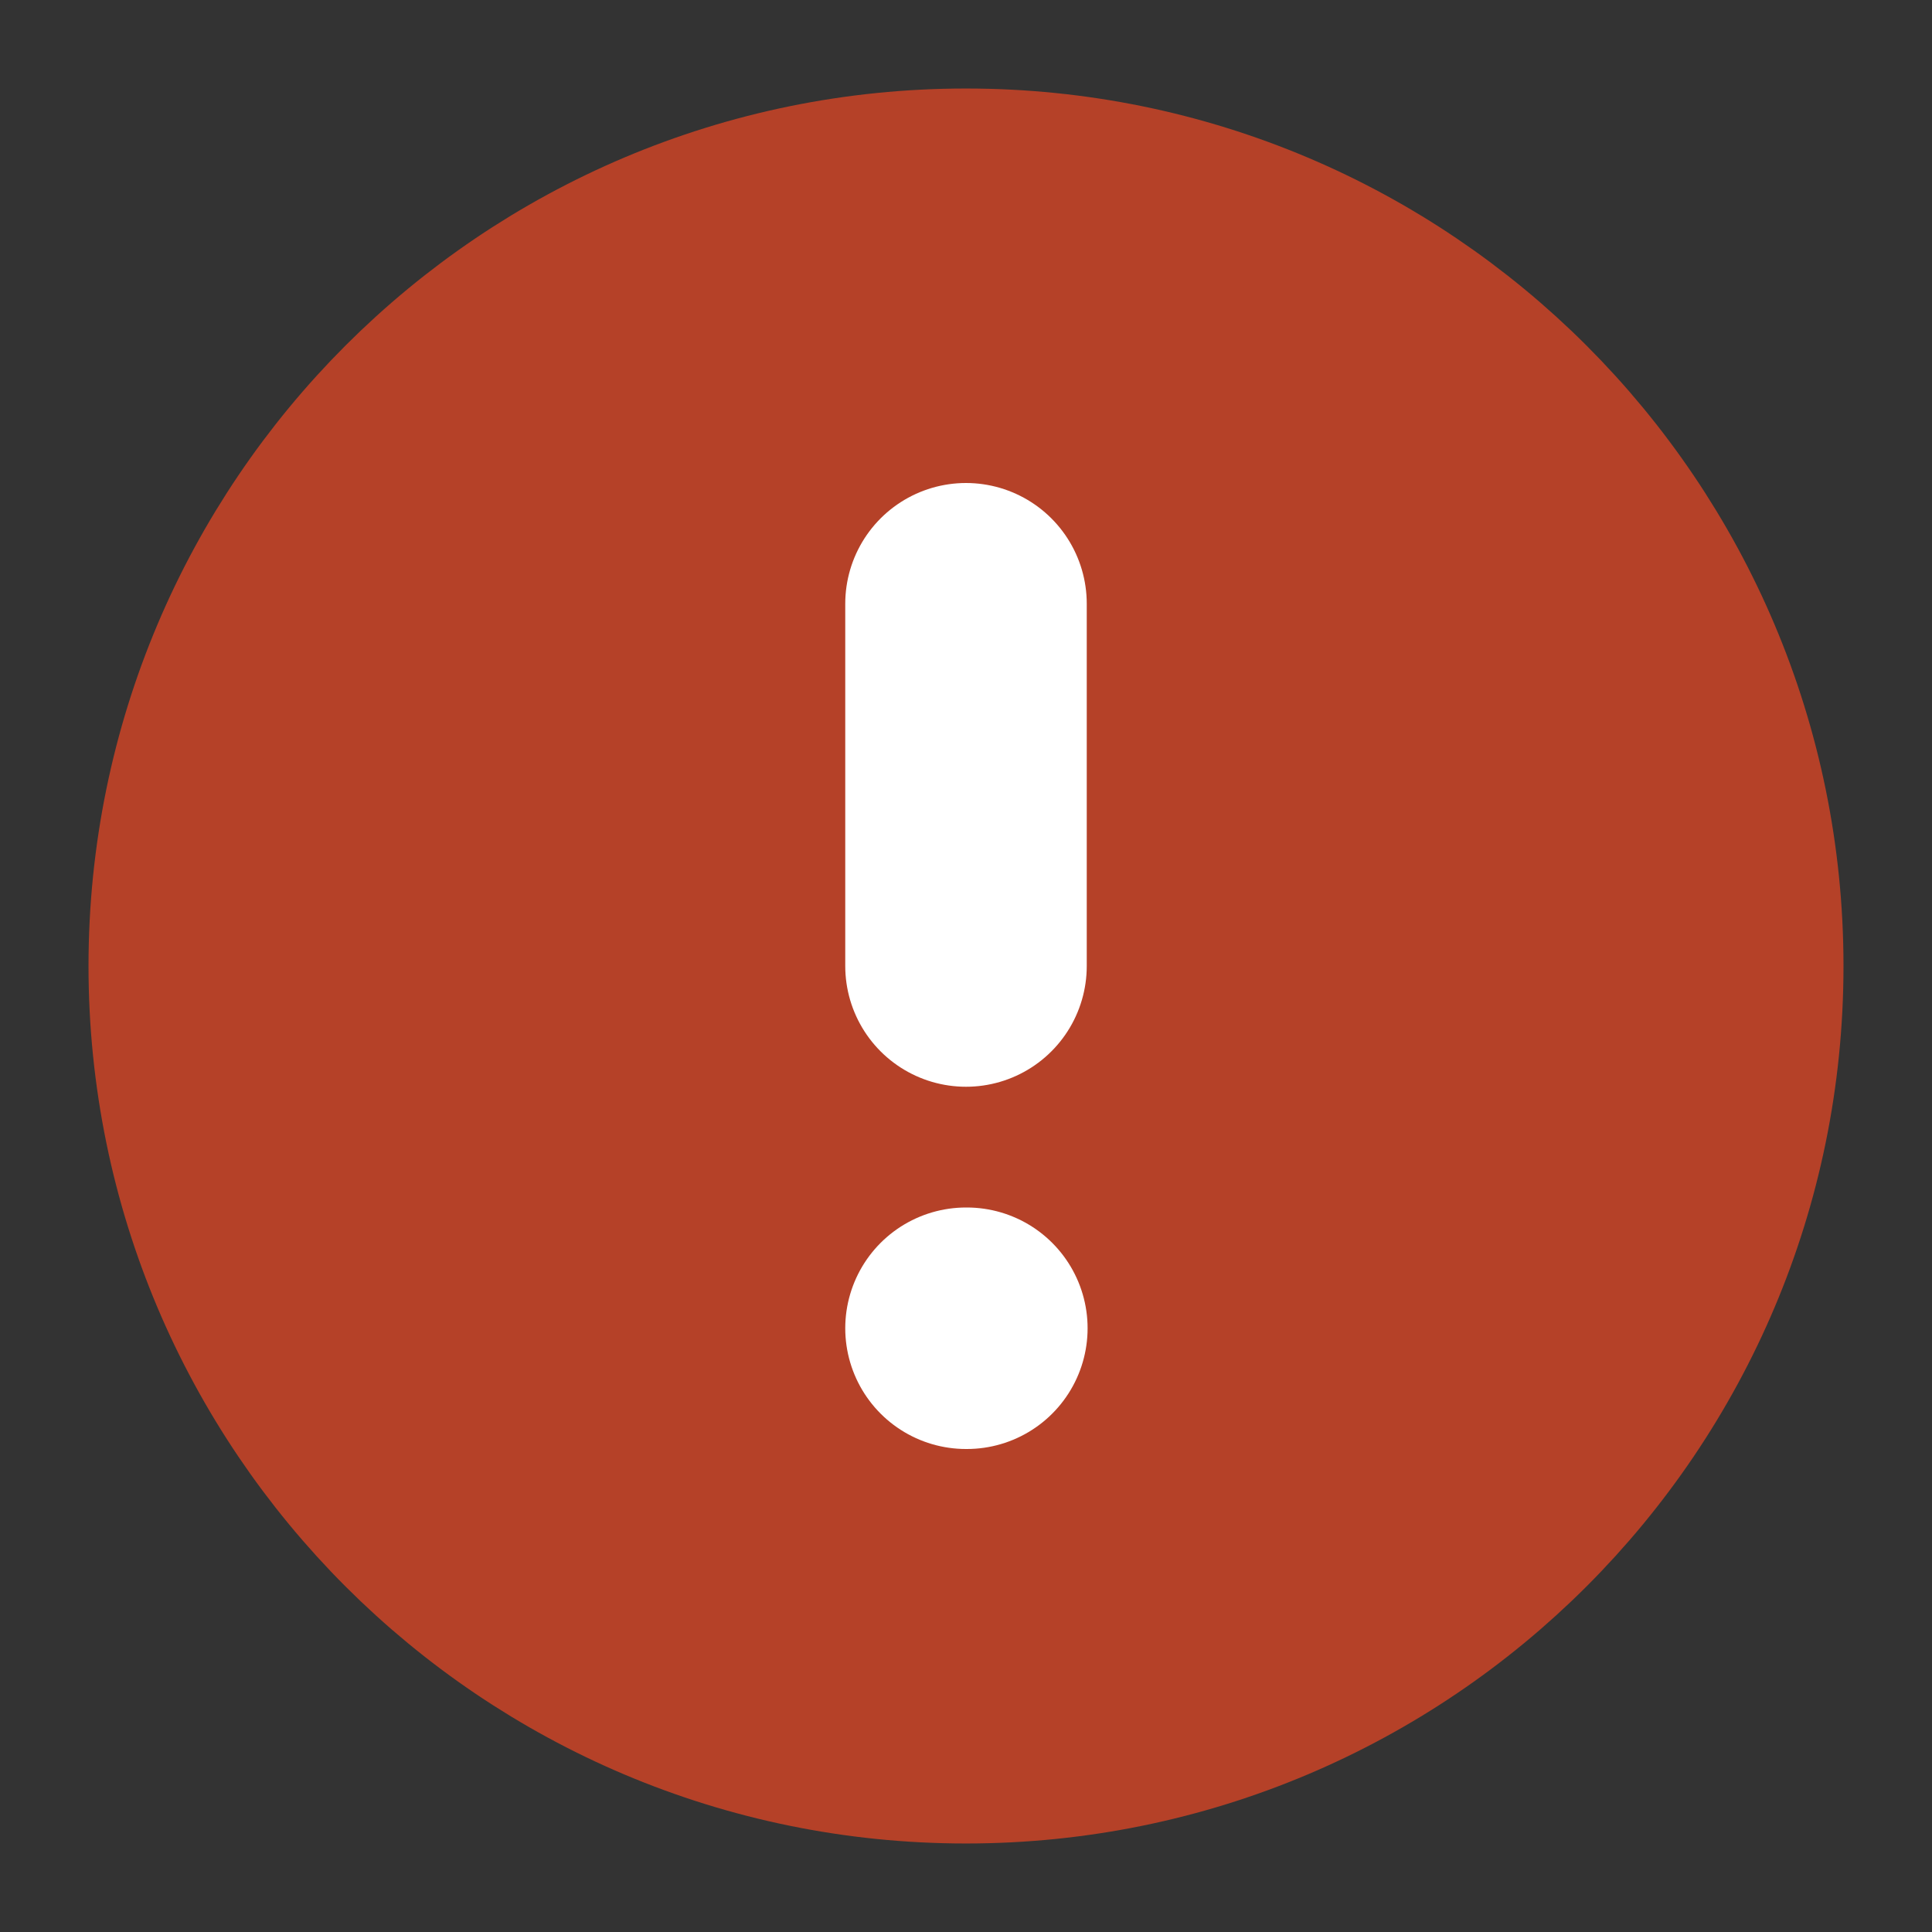 <svg width="16" height="16" viewBox="0 0 16 16" fill="none" xmlns="http://www.w3.org/2000/svg">
<rect x="0" y="0" width="16" height="16" fill="#333333" stroke="none"/>
<g clip-path="url(#clip0_544_3097)">
<path d="M8 14.667C11.682 14.667 14.667 11.682 14.667 8C14.667 4.318 11.682 1.333 8 1.333C4.318 1.333 1.333 4.318 1.333 8C1.333 11.682 4.318 14.667 8 14.667Z" fill="#B54128" stroke="#B54128" stroke-width="1.2" stroke-linecap="round" stroke-linejoin="round"/>
<path d="M8 5L8 8" stroke="white" stroke-width="2" stroke-linecap="round" stroke-linejoin="round"/>
<path d="M8 11H8.007" stroke="white" stroke-width="2" stroke-linecap="round" stroke-linejoin="round"/>
</g>
<defs>
<clipPath id="clip0_544_3097">
<rect width="16" height="16" fill="white"/>
</clipPath>
</defs>
</svg>
